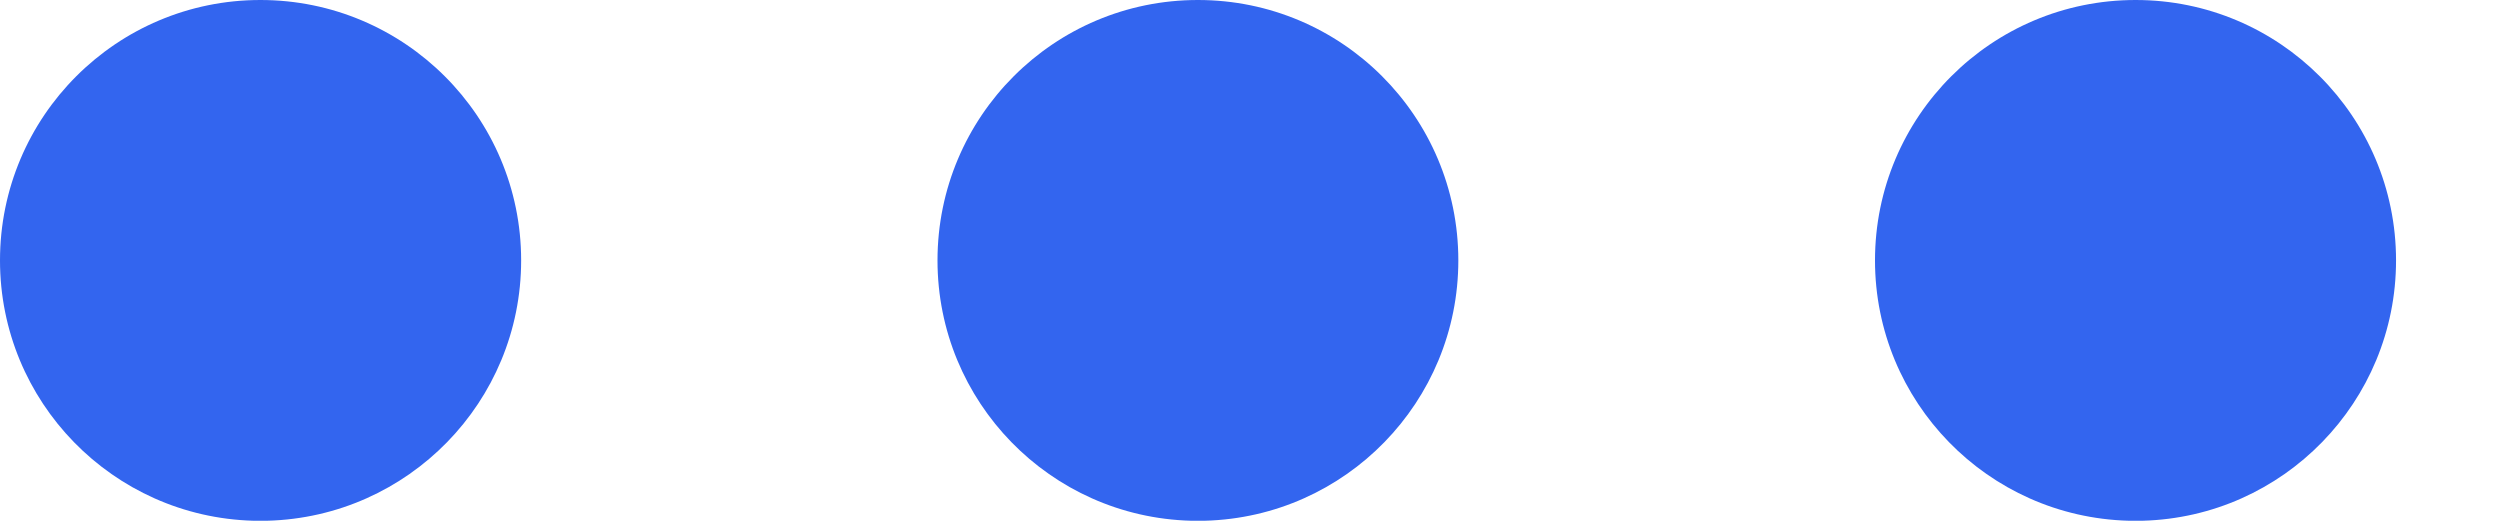 <svg width="24" height="5" viewBox="0 0 24 5" fill="none" xmlns="http://www.w3.org/2000/svg">
<path fill-rule="evenodd" clip-rule="evenodd" d="M20.502 0C19.119 0 18 1.119 18 2.5C18 3.857 19.083 4.963 20.435 4.999H20.569C21.919 4.963 23.002 3.857 23.002 2.5C23.002 1.119 21.882 0 20.502 0Z" fill="#3365EF"/>
<path fill-rule="evenodd" clip-rule="evenodd" d="M11.5 0C10.118 0 9 1.119 9 2.5C9 3.857 10.082 4.963 11.433 4.999H11.567C12.918 4.963 14 3.857 14 2.5C14 1.119 12.882 0 11.5 0Z" fill="#3365EF"/>
<path fill-rule="evenodd" clip-rule="evenodd" d="M2.5 0C1.119 0 0 1.119 0 2.5C0 3.857 1.083 4.963 2.433 4.999H2.567C3.919 4.963 5.003 3.857 5.003 2.5C5.003 1.119 3.882 0 2.5 0Z" fill="#3365EF"/>
</svg>